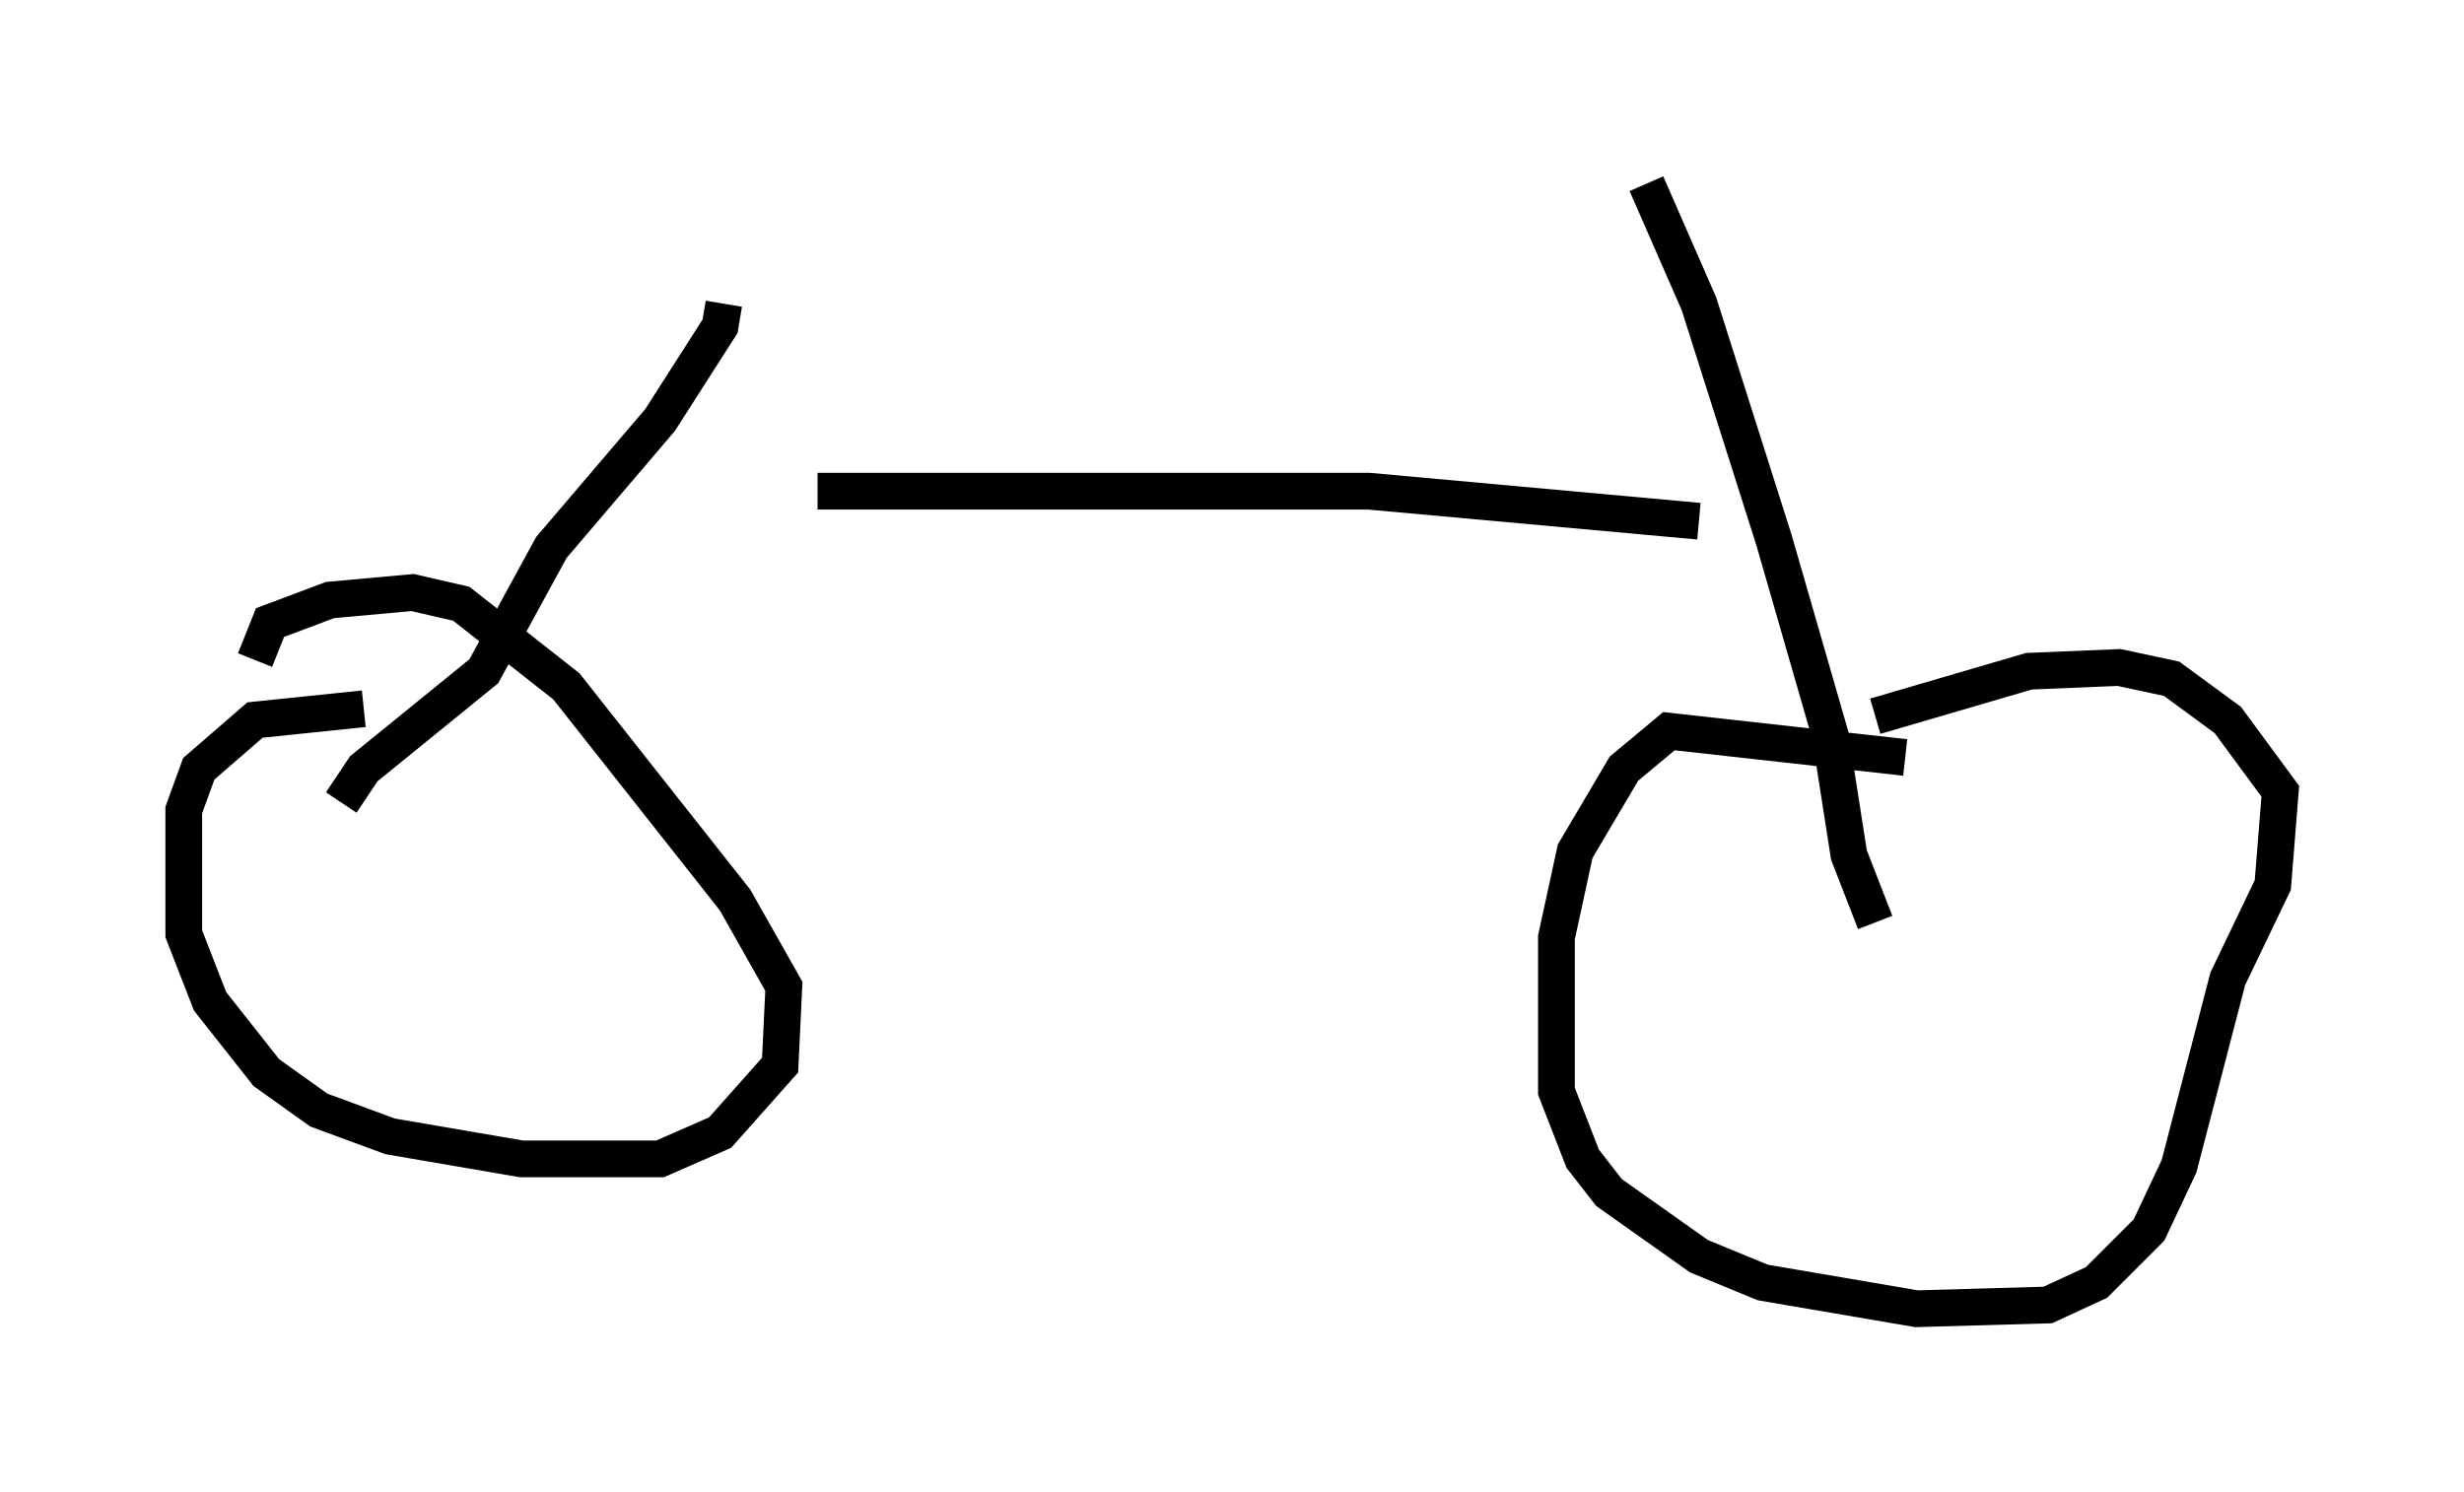 <?xml version="1.0" encoding="utf-8" ?>
<svg baseProfile="full" height="40.625" version="1.1" width="67.065" xmlns="http://www.w3.org/2000/svg" xmlns:ev="http://www.w3.org/2001/xml-events" xmlns:xlink="http://www.w3.org/1999/xlink"><defs /><rect fill="white" height="40.625" width="67.065" x="0" y="0" /><path d="M17.148, 14.086 m5.104, -0.715 l15.006, 0.0 8.983, 0.817 m-1.429, -9.188 l1.429, 3.267 2.042, 6.431 l1.531, 5.308 0.51, 3.267 l0.715, 1.838 m0.817, -4.492 l-6.431, -0.715 -1.225, 1.021 l-1.327, 2.246 -0.51, 2.348 l0.0, 4.185 0.715, 1.838 l0.715, 0.919 2.45, 1.735 l1.735, 0.715 4.185, 0.715 l3.573, -0.102 1.327, -0.613 l1.429, -1.429 0.817, -1.735 l1.327, -5.104 1.225, -2.552 l0.204, -2.552 -1.429, -1.94 l-1.531, -1.123 -1.429, -0.306 l-2.45, 0.102 -4.185, 1.225 m-31.34, -11.229 l-0.102, 0.613 -1.633, 2.552 l-2.96, 3.471 -1.838, 3.369 l-3.267, 2.654 -0.613, 0.919 m0.613, -2.552 l-2.96, 0.306 -1.531, 1.327 l-0.408, 1.123 0.0, 3.369 l0.715, 1.838 1.531, 1.94 l1.429, 1.021 1.94, 0.715 l3.573, 0.613 3.777, 0.0 l1.633, -0.715 1.633, -1.838 l0.102, -2.144 -1.327, -2.348 l-4.594, -5.819 -2.858, -2.246 l-1.327, -0.306 -2.246, 0.204 l-1.633, 0.613 -0.408, 1.021 " fill="none" stroke="black" stroke-width="1" /></svg>